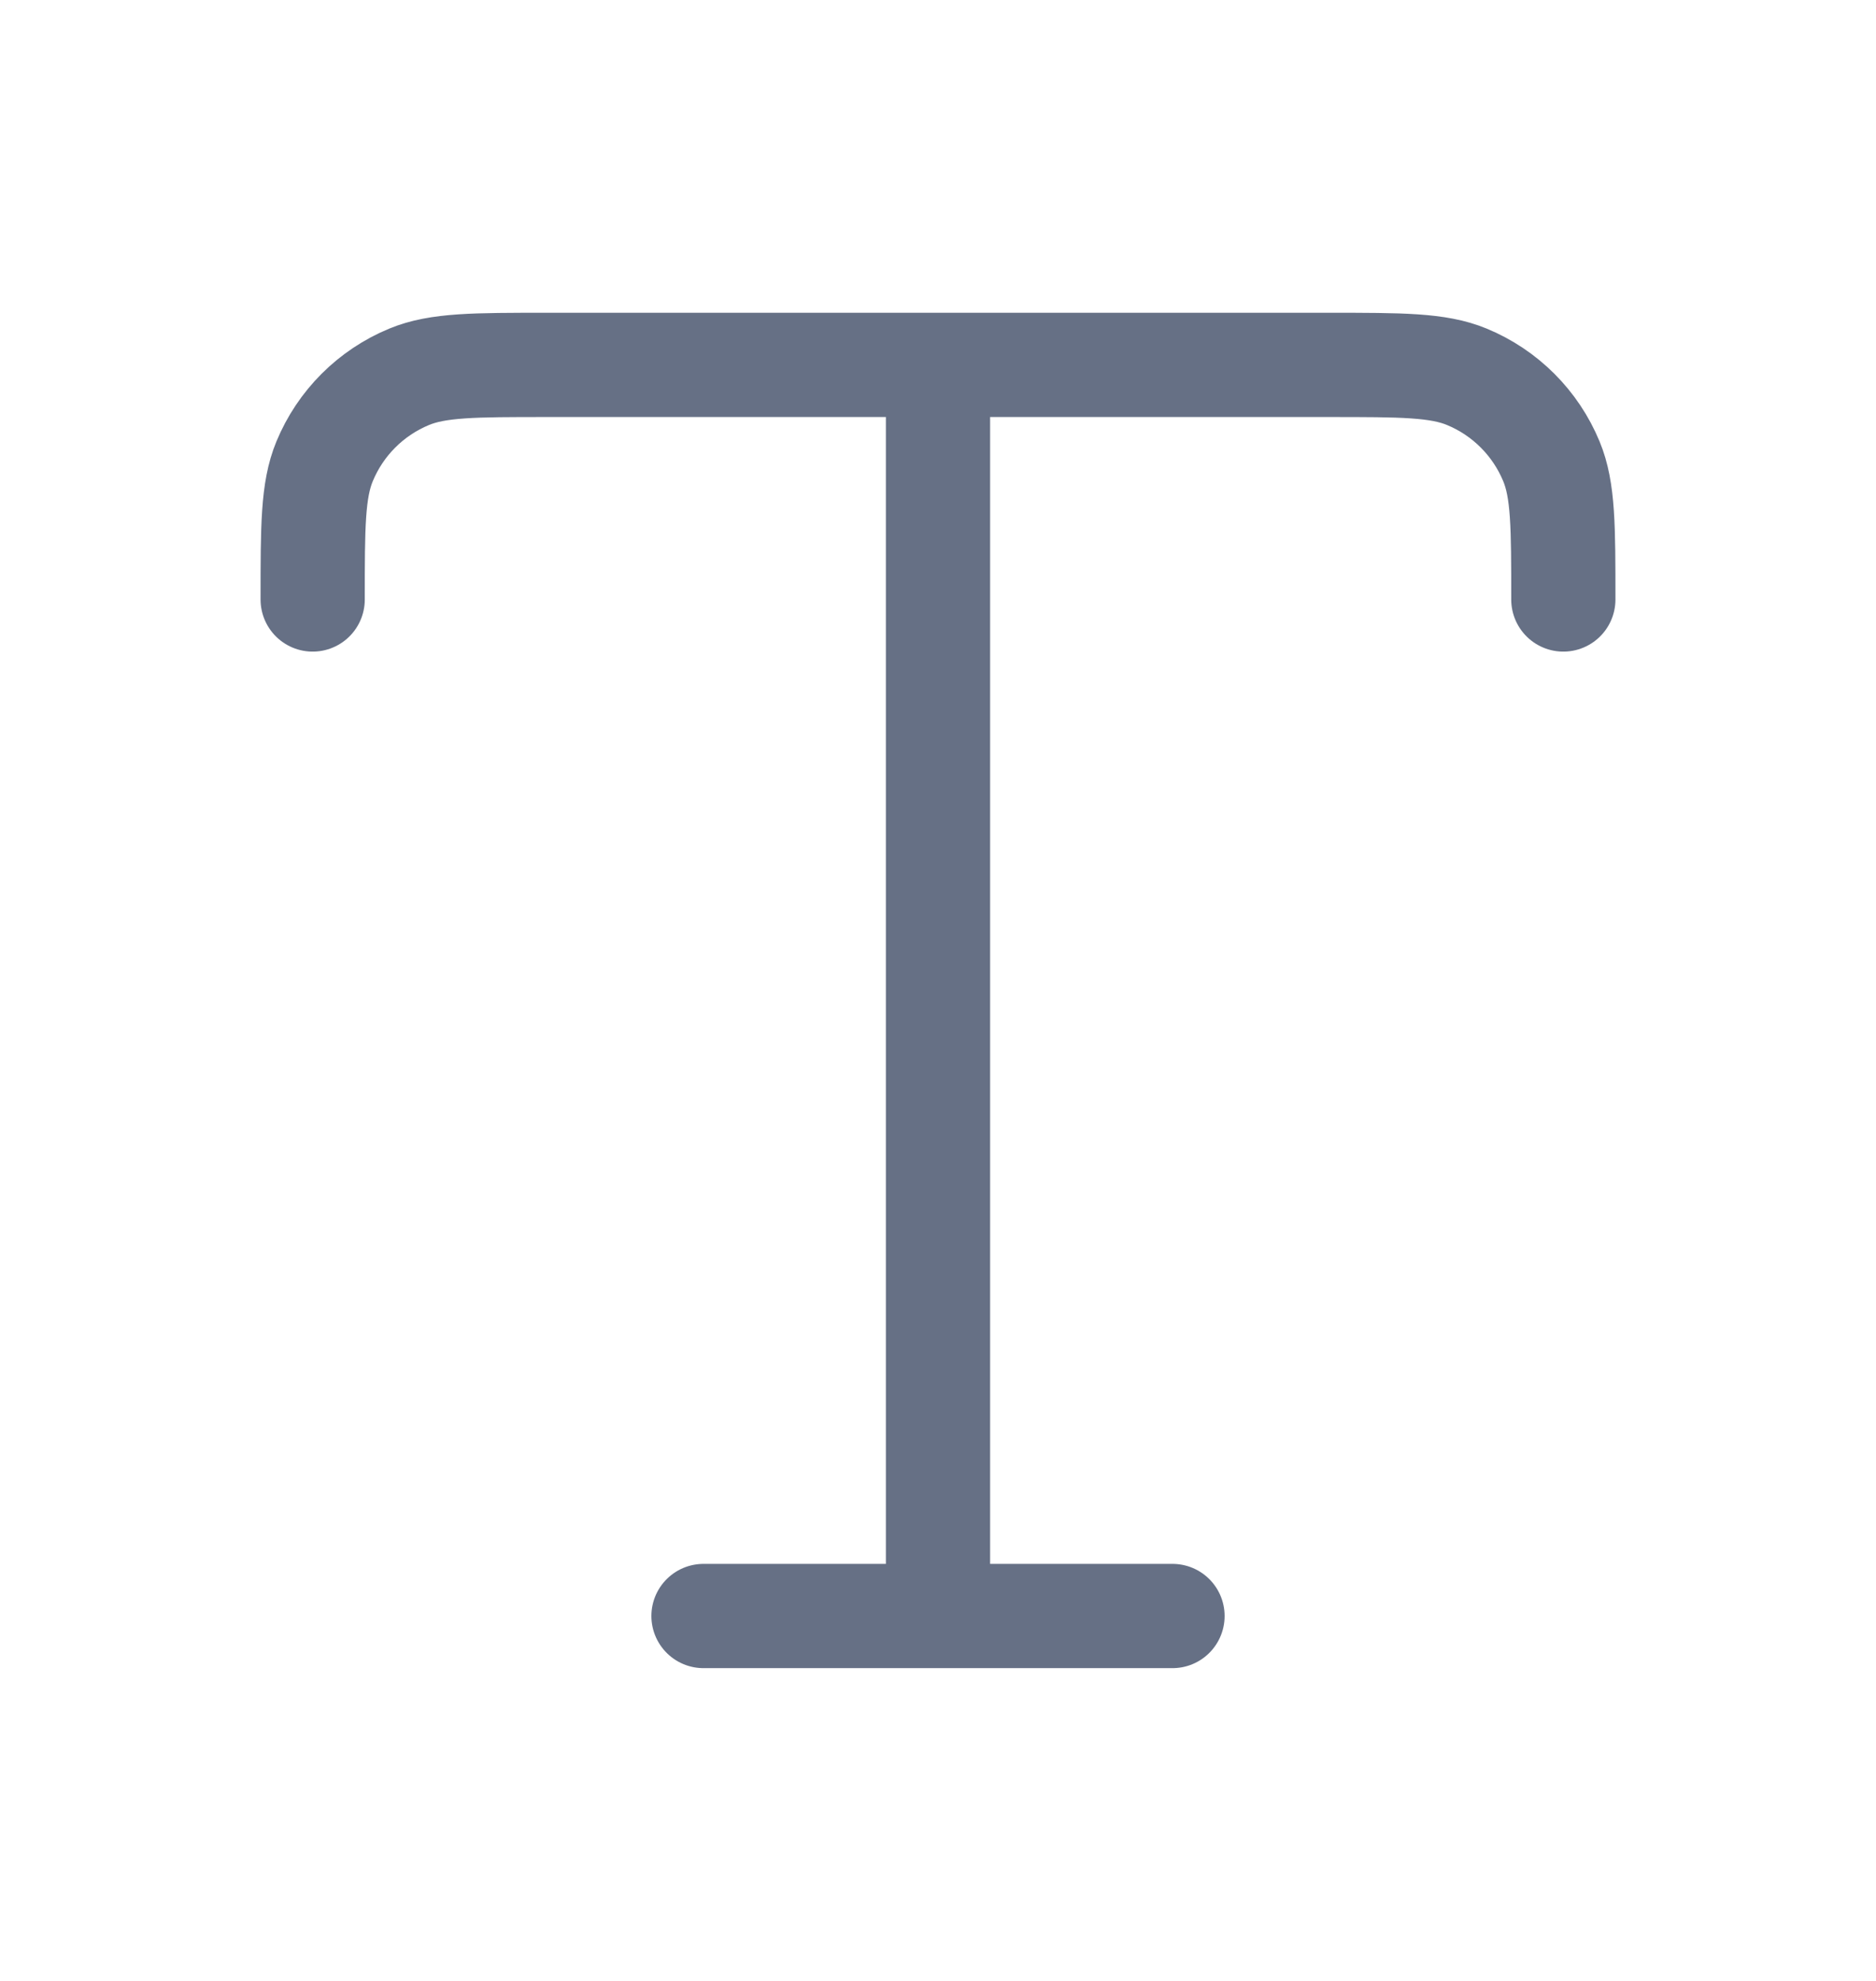 <svg width="18" height="19" viewBox="0 0 18 19" fill="none" xmlns="http://www.w3.org/2000/svg">
<path d="M3 5.75C3 5.051 3 4.702 3.114 4.426C3.266 4.058 3.558 3.766 3.926 3.614C4.202 3.5 4.551 3.5 5.25 3.5H12.75C13.449 3.5 13.798 3.5 14.074 3.614C14.442 3.766 14.734 4.058 14.886 4.426C15 4.702 15 5.051 15 5.75M6.75 15.5H11.25M9 3.5V15.5" stroke="#667085" stroke-linecap="round" stroke-linejoin="round"/>
</svg>
